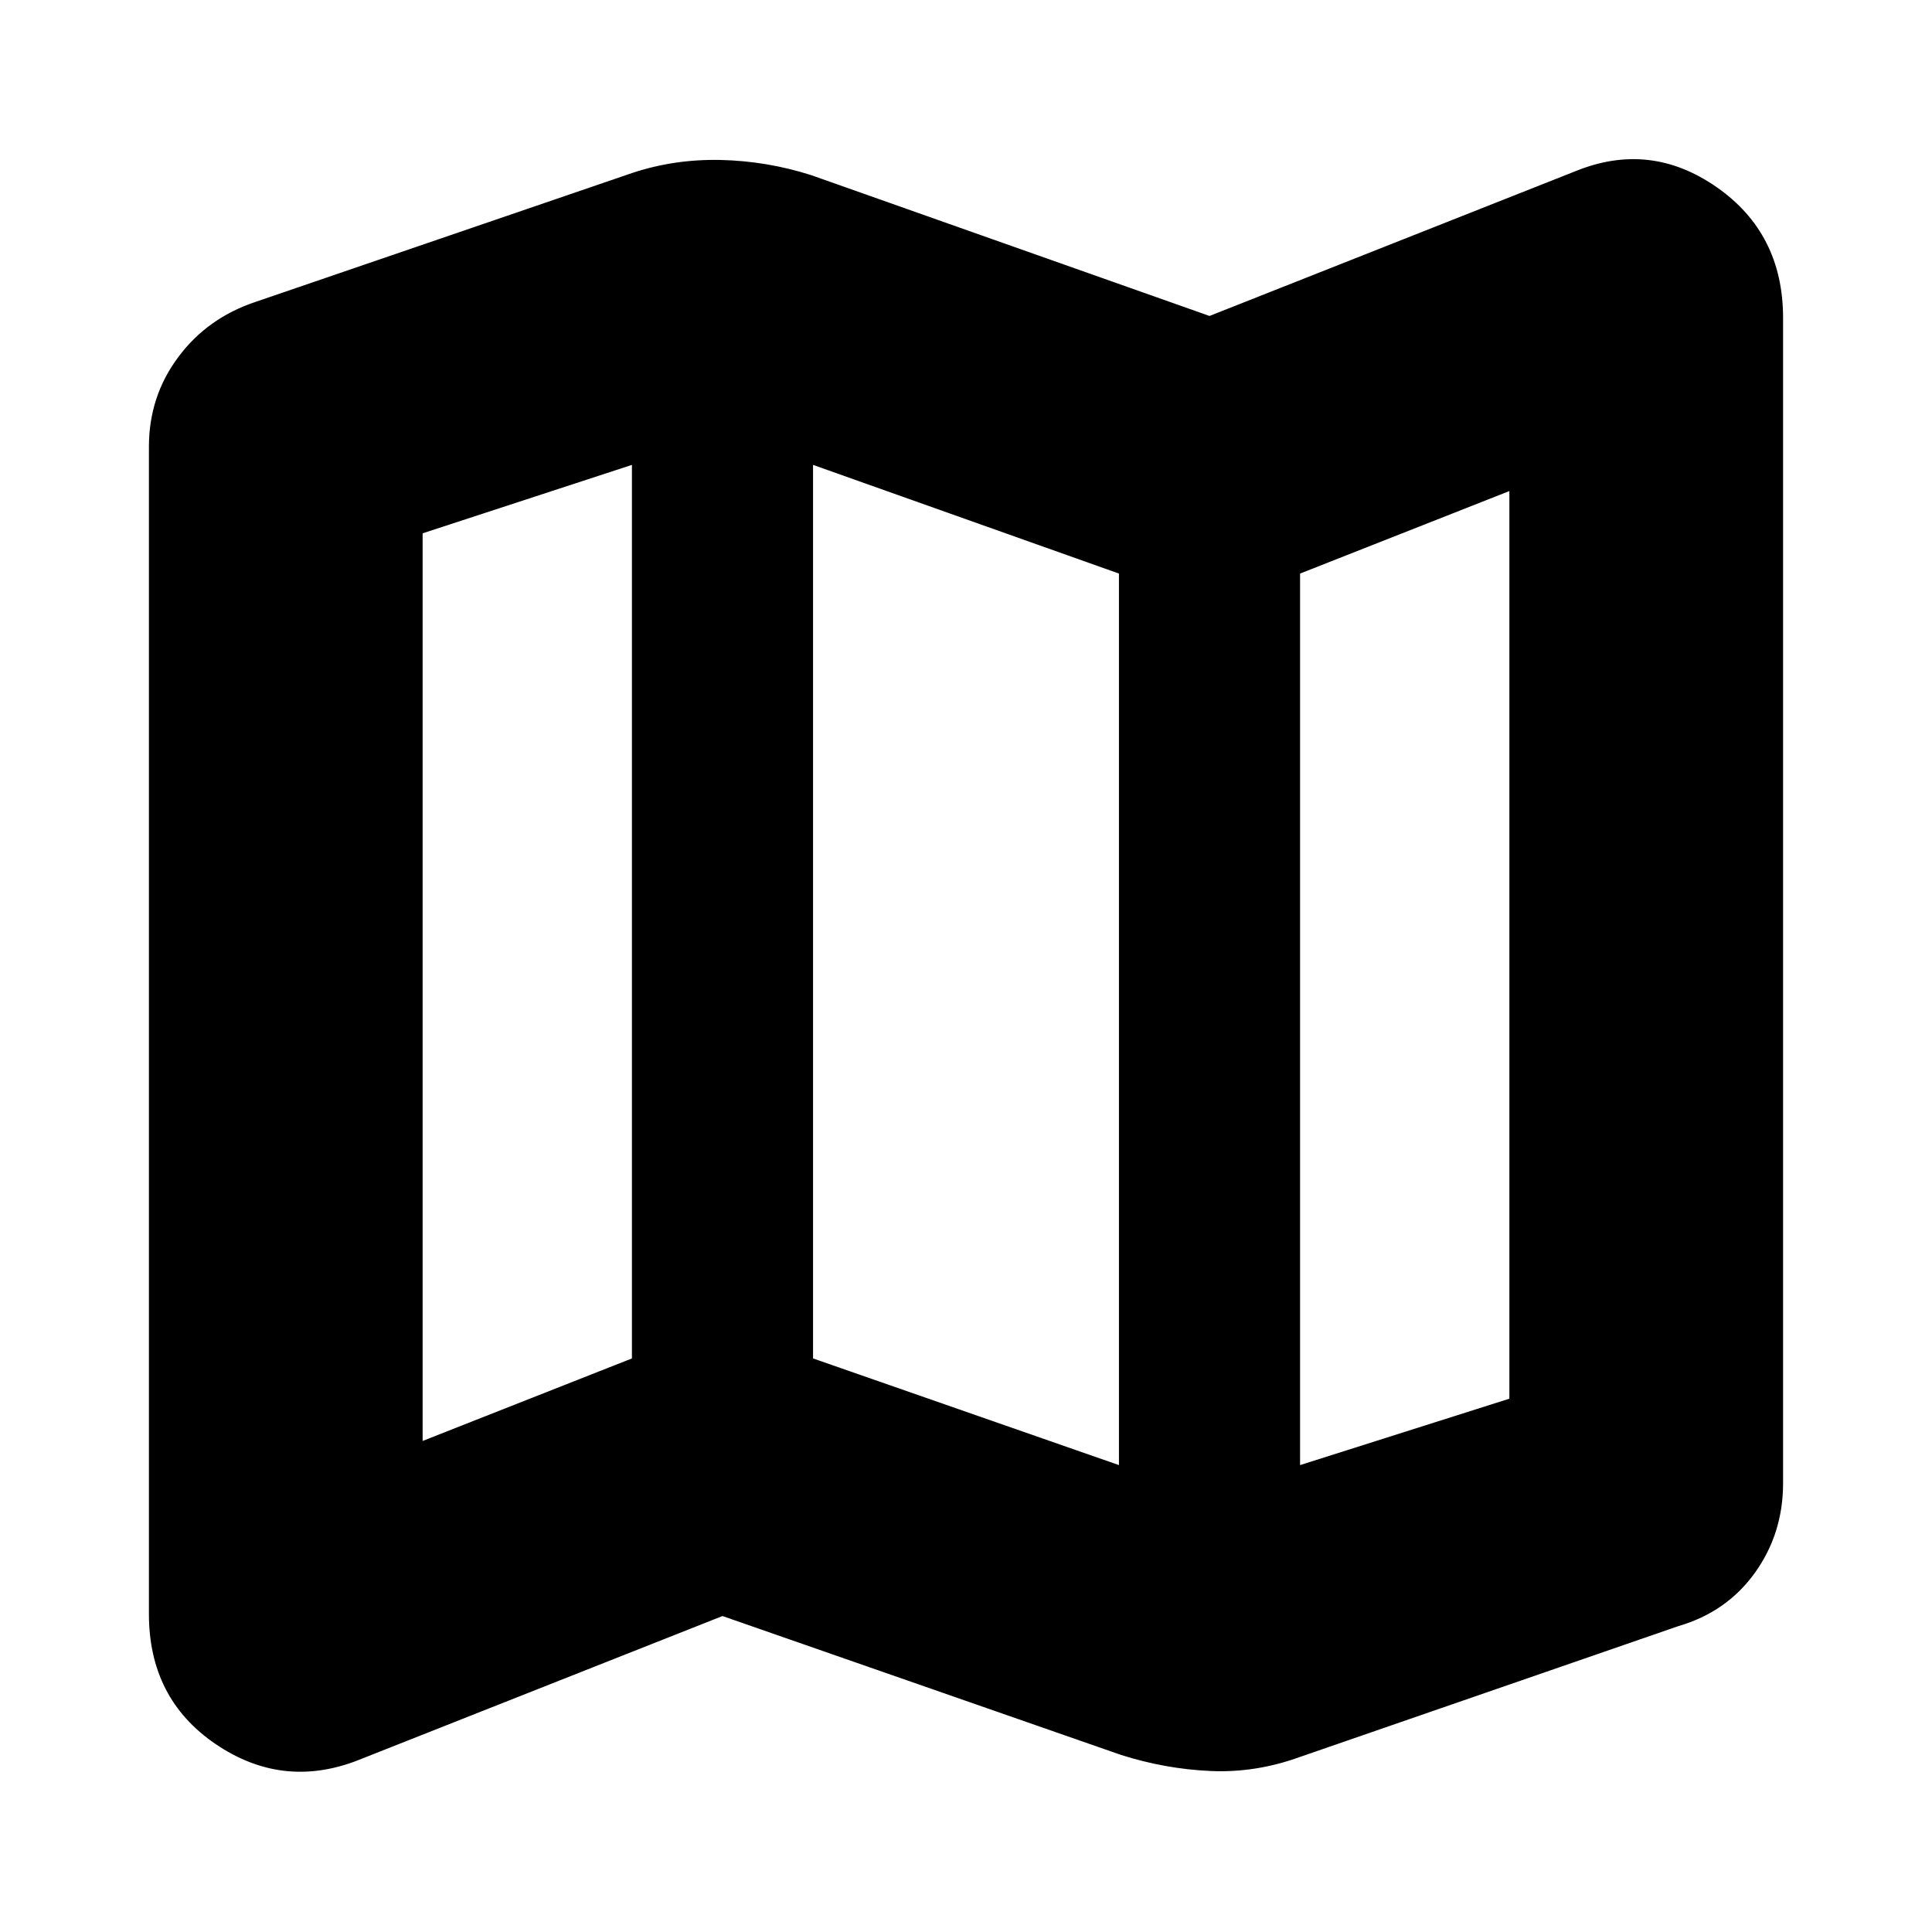 <svg xmlns="http://www.w3.org/2000/svg" height="24" width="24"><path d="M13.925 21.8 8.975 20.075 4.425 21.875Q3.5 22.225 2.675 21.663Q1.85 21.1 1.85 20.05V5.55Q1.85 4.925 2.213 4.438Q2.575 3.95 3.175 3.75L7.85 2.15Q8.375 1.975 8.95 1.987Q9.525 2 10.075 2.175L15.025 3.925L19.575 2.125Q20.5 1.75 21.325 2.325Q22.15 2.9 22.15 3.95V18.425Q22.15 19.05 21.8 19.538Q21.45 20.025 20.85 20.2L16.15 21.825Q15.6 22.025 15.038 22Q14.475 21.975 13.925 21.8ZM13.9 18.2V7.125L10.1 5.775V16.875ZM16.15 18.2 18.75 17.375V6.1L16.15 7.125ZM5.25 17.9 7.85 16.875V5.775L5.25 6.625ZM16.15 7.125V18.2ZM7.85 5.775V16.875Z"/></svg>